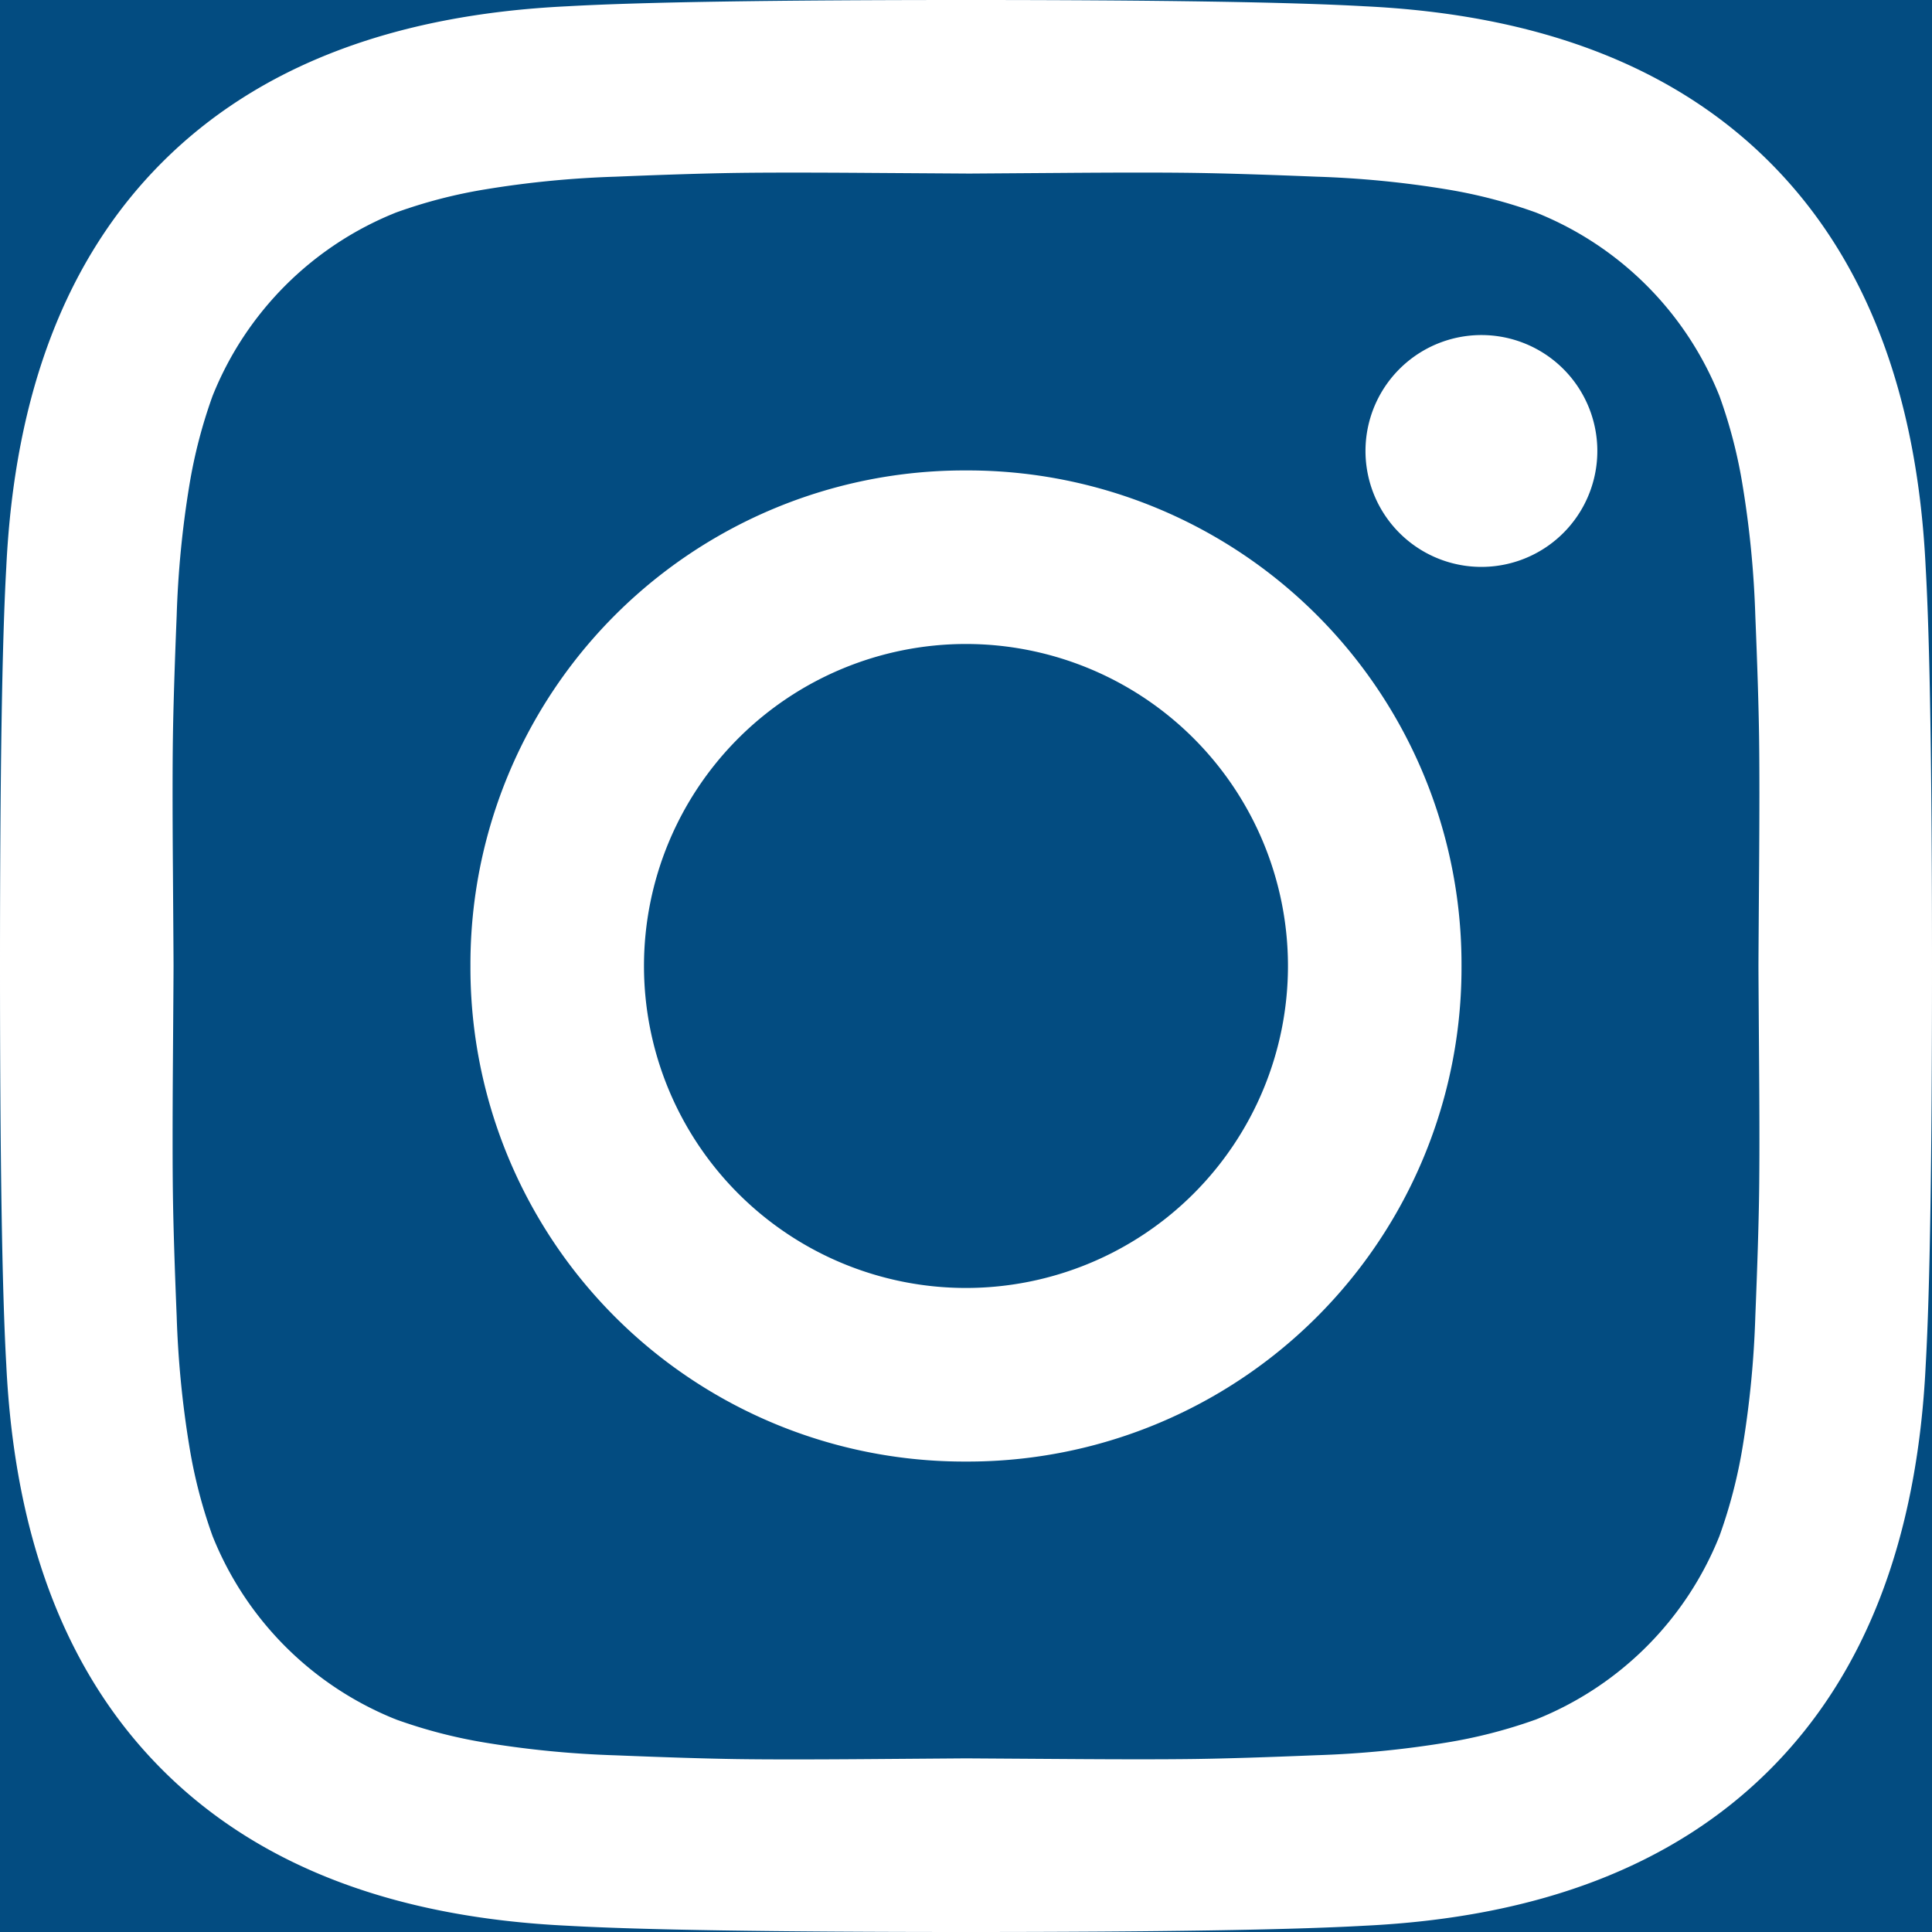 <svg xmlns="http://www.w3.org/2000/svg" width="40" height="40" viewBox="0 0 40 40">
    <g data-name="Group 6090">
        <path data-name="Rectangle 2666" style="fill:#034c81" d="M0 0h40v40H0z"/>
        <path d="M26.666 20A6.669 6.669 0 0 0 20 13.333 6.669 6.669 0 0 0 13.333 20 6.669 6.669 0 0 0 20 26.666 6.669 6.669 0 0 0 26.666 20zm3.593 0A10.224 10.224 0 0 1 20 30.26 10.224 10.224 0 0 1 9.74 20 10.224 10.224 0 0 1 20 9.74 10.224 10.224 0 0 1 30.259 20zm2.812-10.677a2.4 2.4 0 1 1-4.088-1.692 2.4 2.4 0 0 1 4.088 1.692zM20 3.593l-1.993-.013q-1.81-.013-2.748 0t-2.513.078a20.536 20.536 0 0 0-2.682.26A10.349 10.349 0 0 0 8.2 4.4a6.811 6.811 0 0 0-3.8 3.8 10.451 10.451 0 0 0-.482 1.862 20.537 20.537 0 0 0-.26 2.682q-.064 1.576-.078 2.513t0 2.748q.013 1.81.013 1.992t-.013 1.992q-.013 1.81 0 2.748t.078 2.513a20.537 20.537 0 0 0 .26 2.682A10.388 10.388 0 0 0 4.4 31.8a6.811 6.811 0 0 0 3.8 3.8 10.45 10.45 0 0 0 1.862.482 20.537 20.537 0 0 0 2.682.26q1.576.064 2.513.078t2.748 0L20 36.405l1.992.013q1.81.013 2.748 0t2.513-.078a20.534 20.534 0 0 0 2.682-.26 10.451 10.451 0 0 0 1.865-.48 6.811 6.811 0 0 0 3.8-3.8 10.451 10.451 0 0 0 .482-1.862 20.537 20.537 0 0 0 .26-2.682q.064-1.576.078-2.513t0-2.748q-.013-1.81-.013-1.992t.013-1.992q.013-1.81 0-2.748t-.078-2.513a20.535 20.535 0 0 0-.26-2.682A10.25 10.25 0 0 0 35.6 8.2a6.811 6.811 0 0 0-3.8-3.8 10.45 10.45 0 0 0-1.862-.482 20.536 20.536 0 0 0-2.682-.26q-1.576-.064-2.513-.078t-2.748 0L20 3.594zM40 20q0 5.963-.13 8.255-.26 5.417-3.229 8.385t-8.386 3.23Q25.963 40 20 40t-8.255-.13q-5.417-.26-8.385-3.229T.13 28.255Q0 25.963 0 20t.13-8.255q.26-5.417 3.229-8.386T11.744.13Q14.036 0 20 0t8.255.13q5.417.26 8.385 3.229t3.229 8.385Q40 14.037 40 20z" style="fill:#fff"/>
    </g>
</svg>
